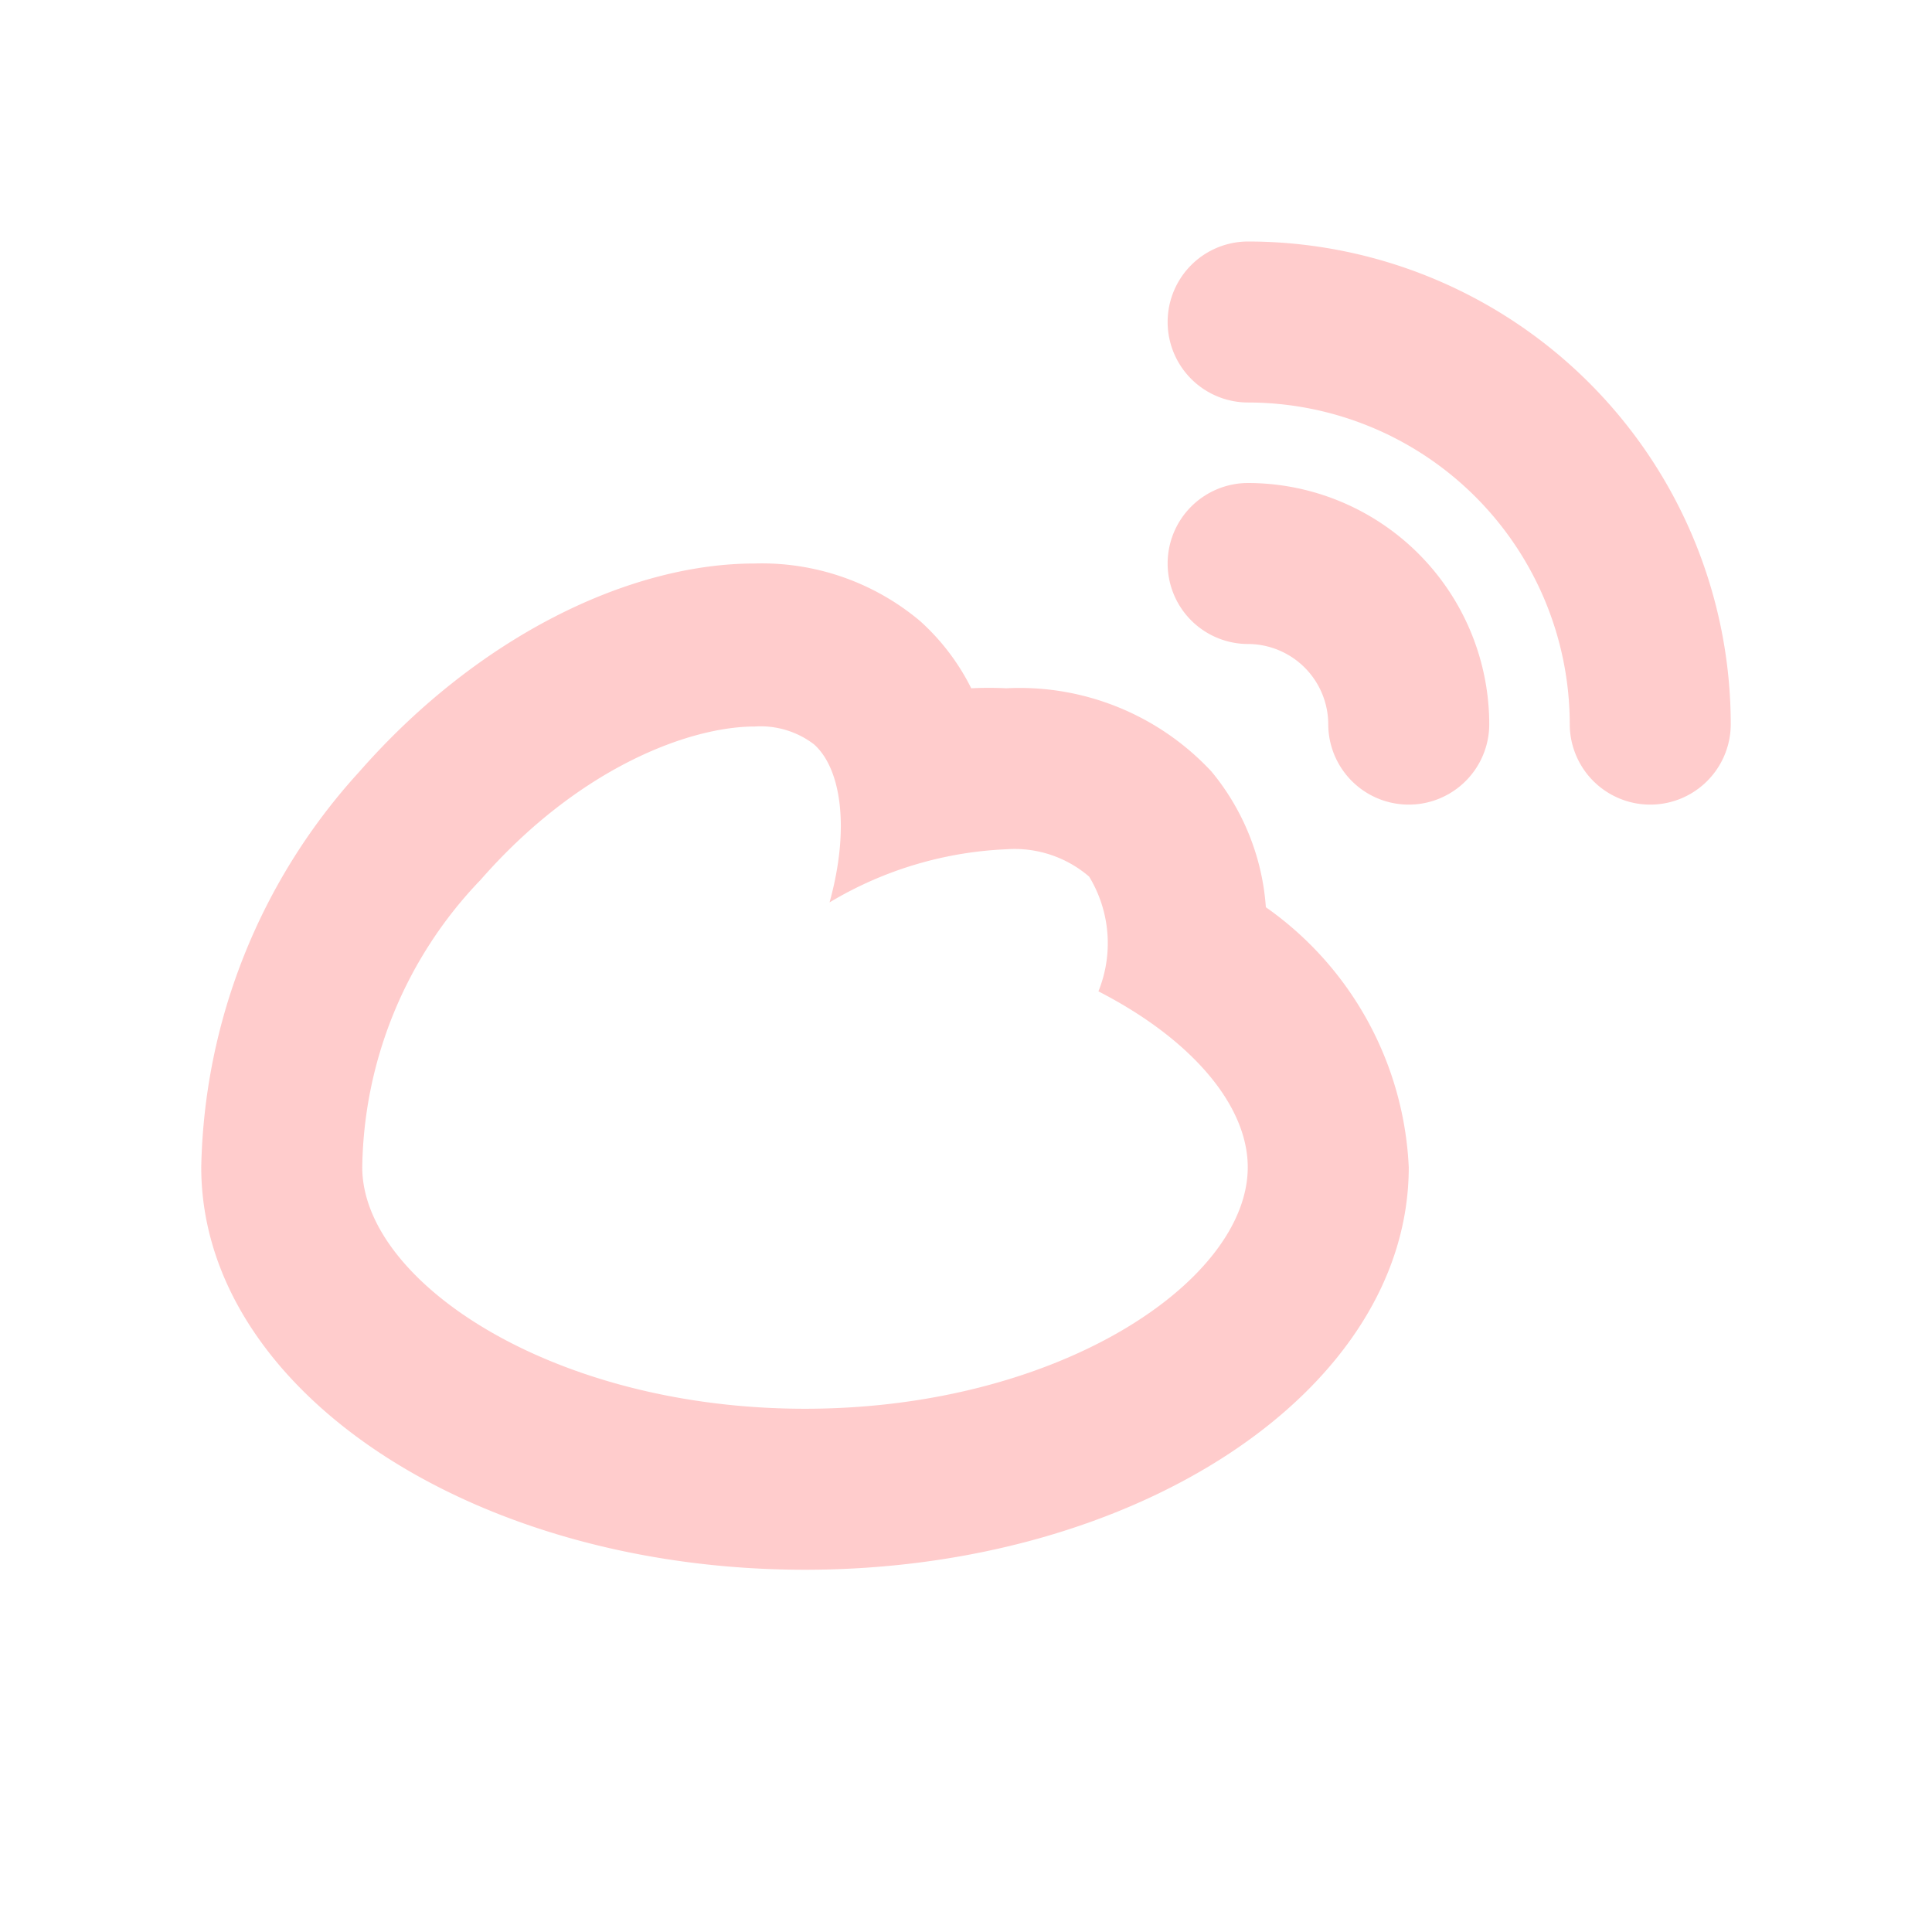 <?xml version="1.0" standalone="no"?><!DOCTYPE svg PUBLIC "-//W3C//DTD SVG 1.1//EN" "http://www.w3.org/Graphics/SVG/1.1/DTD/svg11.dtd"><svg t="1683893011905" class="icon" viewBox="0 0 1024 1024" version="1.1" xmlns="http://www.w3.org/2000/svg" p-id="4101" xmlns:xlink="http://www.w3.org/1999/xlink" width="200" height="200"><path d="M670.933 480.853a126.72 126.72 0 0 0-28.8-71.893A138.88 138.88 0 0 0 533.333 364.8a183.893 183.893 0 0 0-18.56 0 119.68 119.68 0 0 0-27.093-35.627A130.347 130.347 0 0 0 400 298.667c-67.413 0-147.413 39.467-209.493 110.293A320 320 0 0 0 106.667 618.667c0 117.76 143.36 213.333 320 213.333s320-95.573 320-213.333a178.347 178.347 0 0 0-75.733-137.813zM426.667 746.667c-134.187 0-234.667-67.627-234.667-128a224.213 224.213 0 0 1 62.72-152.32c52.48-59.947 111.147-81.28 145.28-81.28a46.72 46.72 0 0 1 31.36 9.387c14.507 12.8 19.2 44.587 8.32 83.84A198.613 198.613 0 0 1 533.333 450.133a60.587 60.587 0 0 1 43.947 14.507 68.053 68.053 0 0 1 4.907 60.8C631.253 550.613 661.333 585.6 661.333 618.667c0 60.373-100.267 128-234.667 128z m490.667-362.667a42.667 42.667 0 0 1-85.333 0 170.667 170.667 0 0 0-170.667-170.667 42.667 42.667 0 0 1 0-85.333 256 256 0 0 1 256 256z m-128 0a42.667 42.667 0 0 1-85.333 0 42.667 42.667 0 0 0-42.667-42.667 42.667 42.667 0 0 1 0-85.333 128 128 0 0 1 128 128z" p-id="4102" fill="#ffcccc"></path></svg>